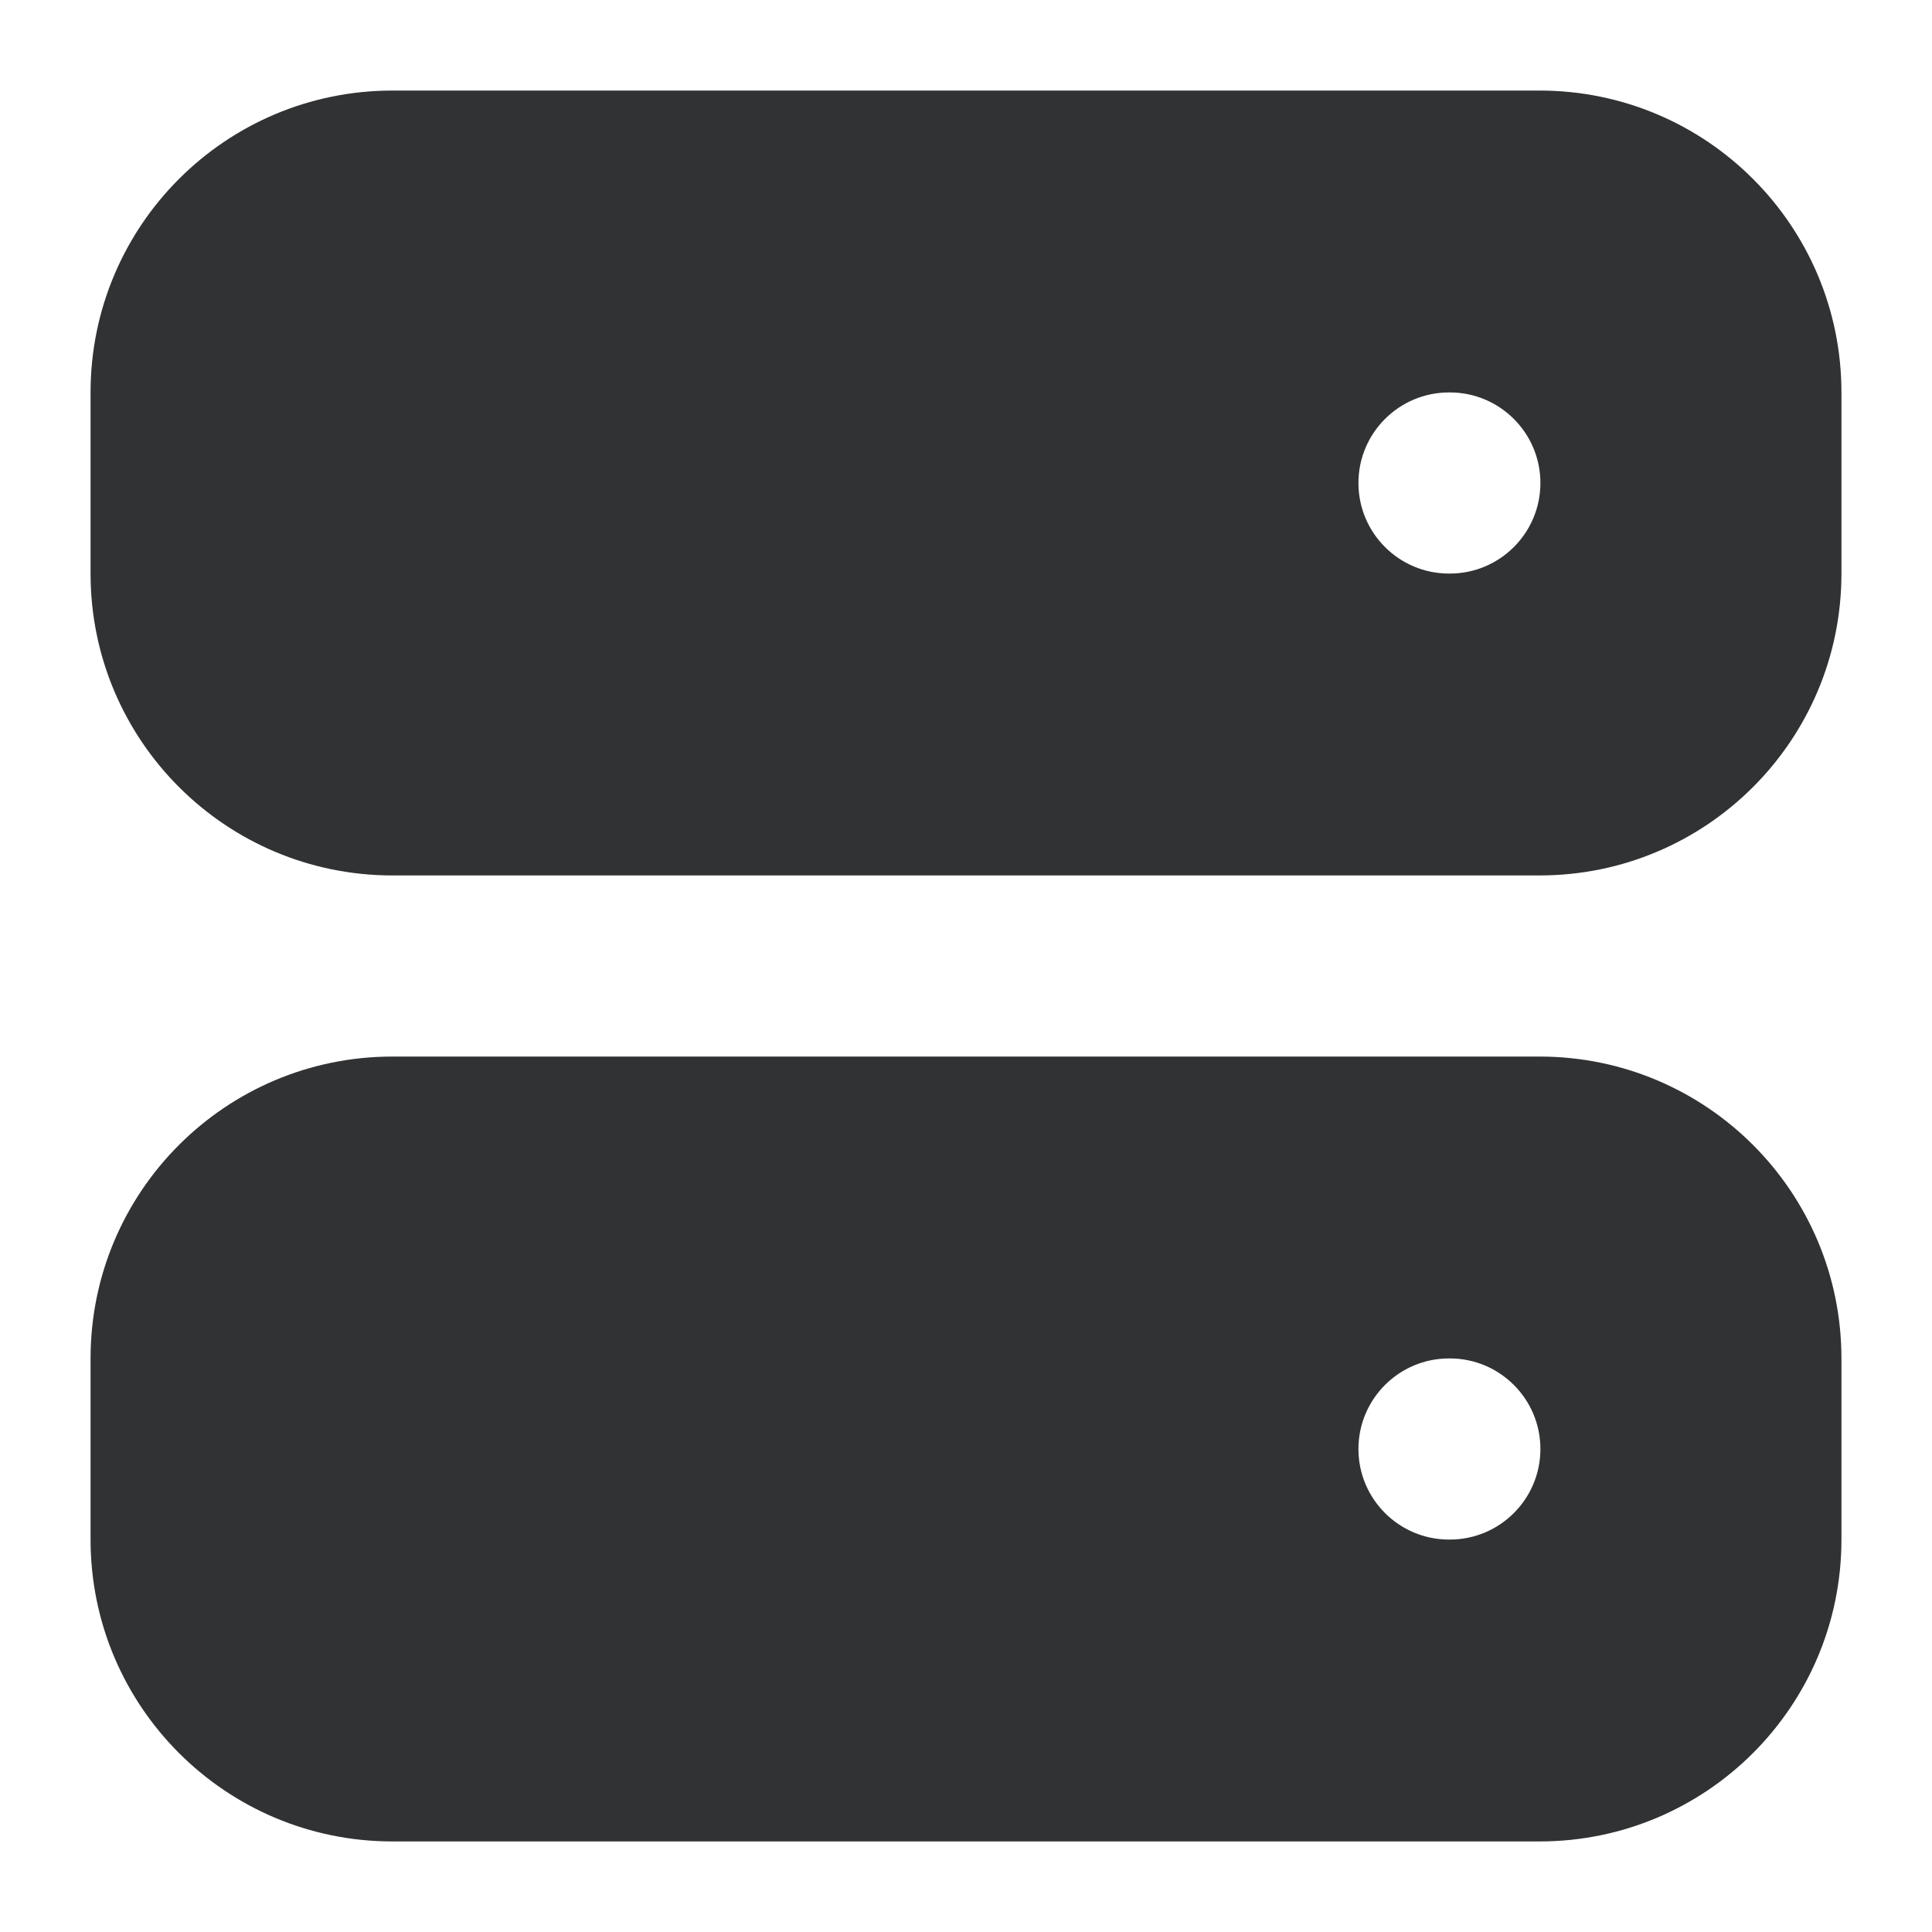 <svg width="16" height="16" viewBox="0 0 16 16" fill="none" xmlns="http://www.w3.org/2000/svg">
    <g clip-path="url(#clip0_53_4061)">
        <path fill-rule="evenodd" clip-rule="evenodd"
            d="M0.75 3.25C0.75 1.869 1.869 0.75 3.25 0.75H12.75C14.131 0.75 15.25 1.869 15.25 3.25V4.75C15.25 6.131 14.131 7.25 12.75 7.25H3.25C1.869 7.25 0.75 6.131 0.75 4.75V3.25ZM11.25 4C11.25 3.586 11.586 3.25 12 3.25H12.007C12.421 3.25 12.757 3.586 12.757 4C12.757 4.414 12.421 4.75 12.007 4.75H12C11.586 4.75 11.25 4.414 11.25 4Z"
            fill="#303233" />
        <path fill-rule="evenodd" clip-rule="evenodd"
            d="M0.75 11.25C0.75 9.869 1.869 8.75 3.25 8.75H12.75C14.131 8.75 15.25 9.869 15.25 11.25V12.75C15.25 14.131 14.131 15.25 12.75 15.25H3.25C1.869 15.25 0.75 14.131 0.75 12.75V11.25ZM11.25 12C11.25 11.586 11.586 11.25 12 11.25H12.007C12.421 11.25 12.757 11.586 12.757 12C12.757 12.414 12.421 12.75 12.007 12.75H12C11.586 12.75 11.25 12.414 11.25 12Z"
            fill="#303233" />
    </g>
    <defs>
        <clipPath id="clip0_53_4061">
            <rect width="16" height="16" fill="white" />
        </clipPath>
    </defs>
</svg>
